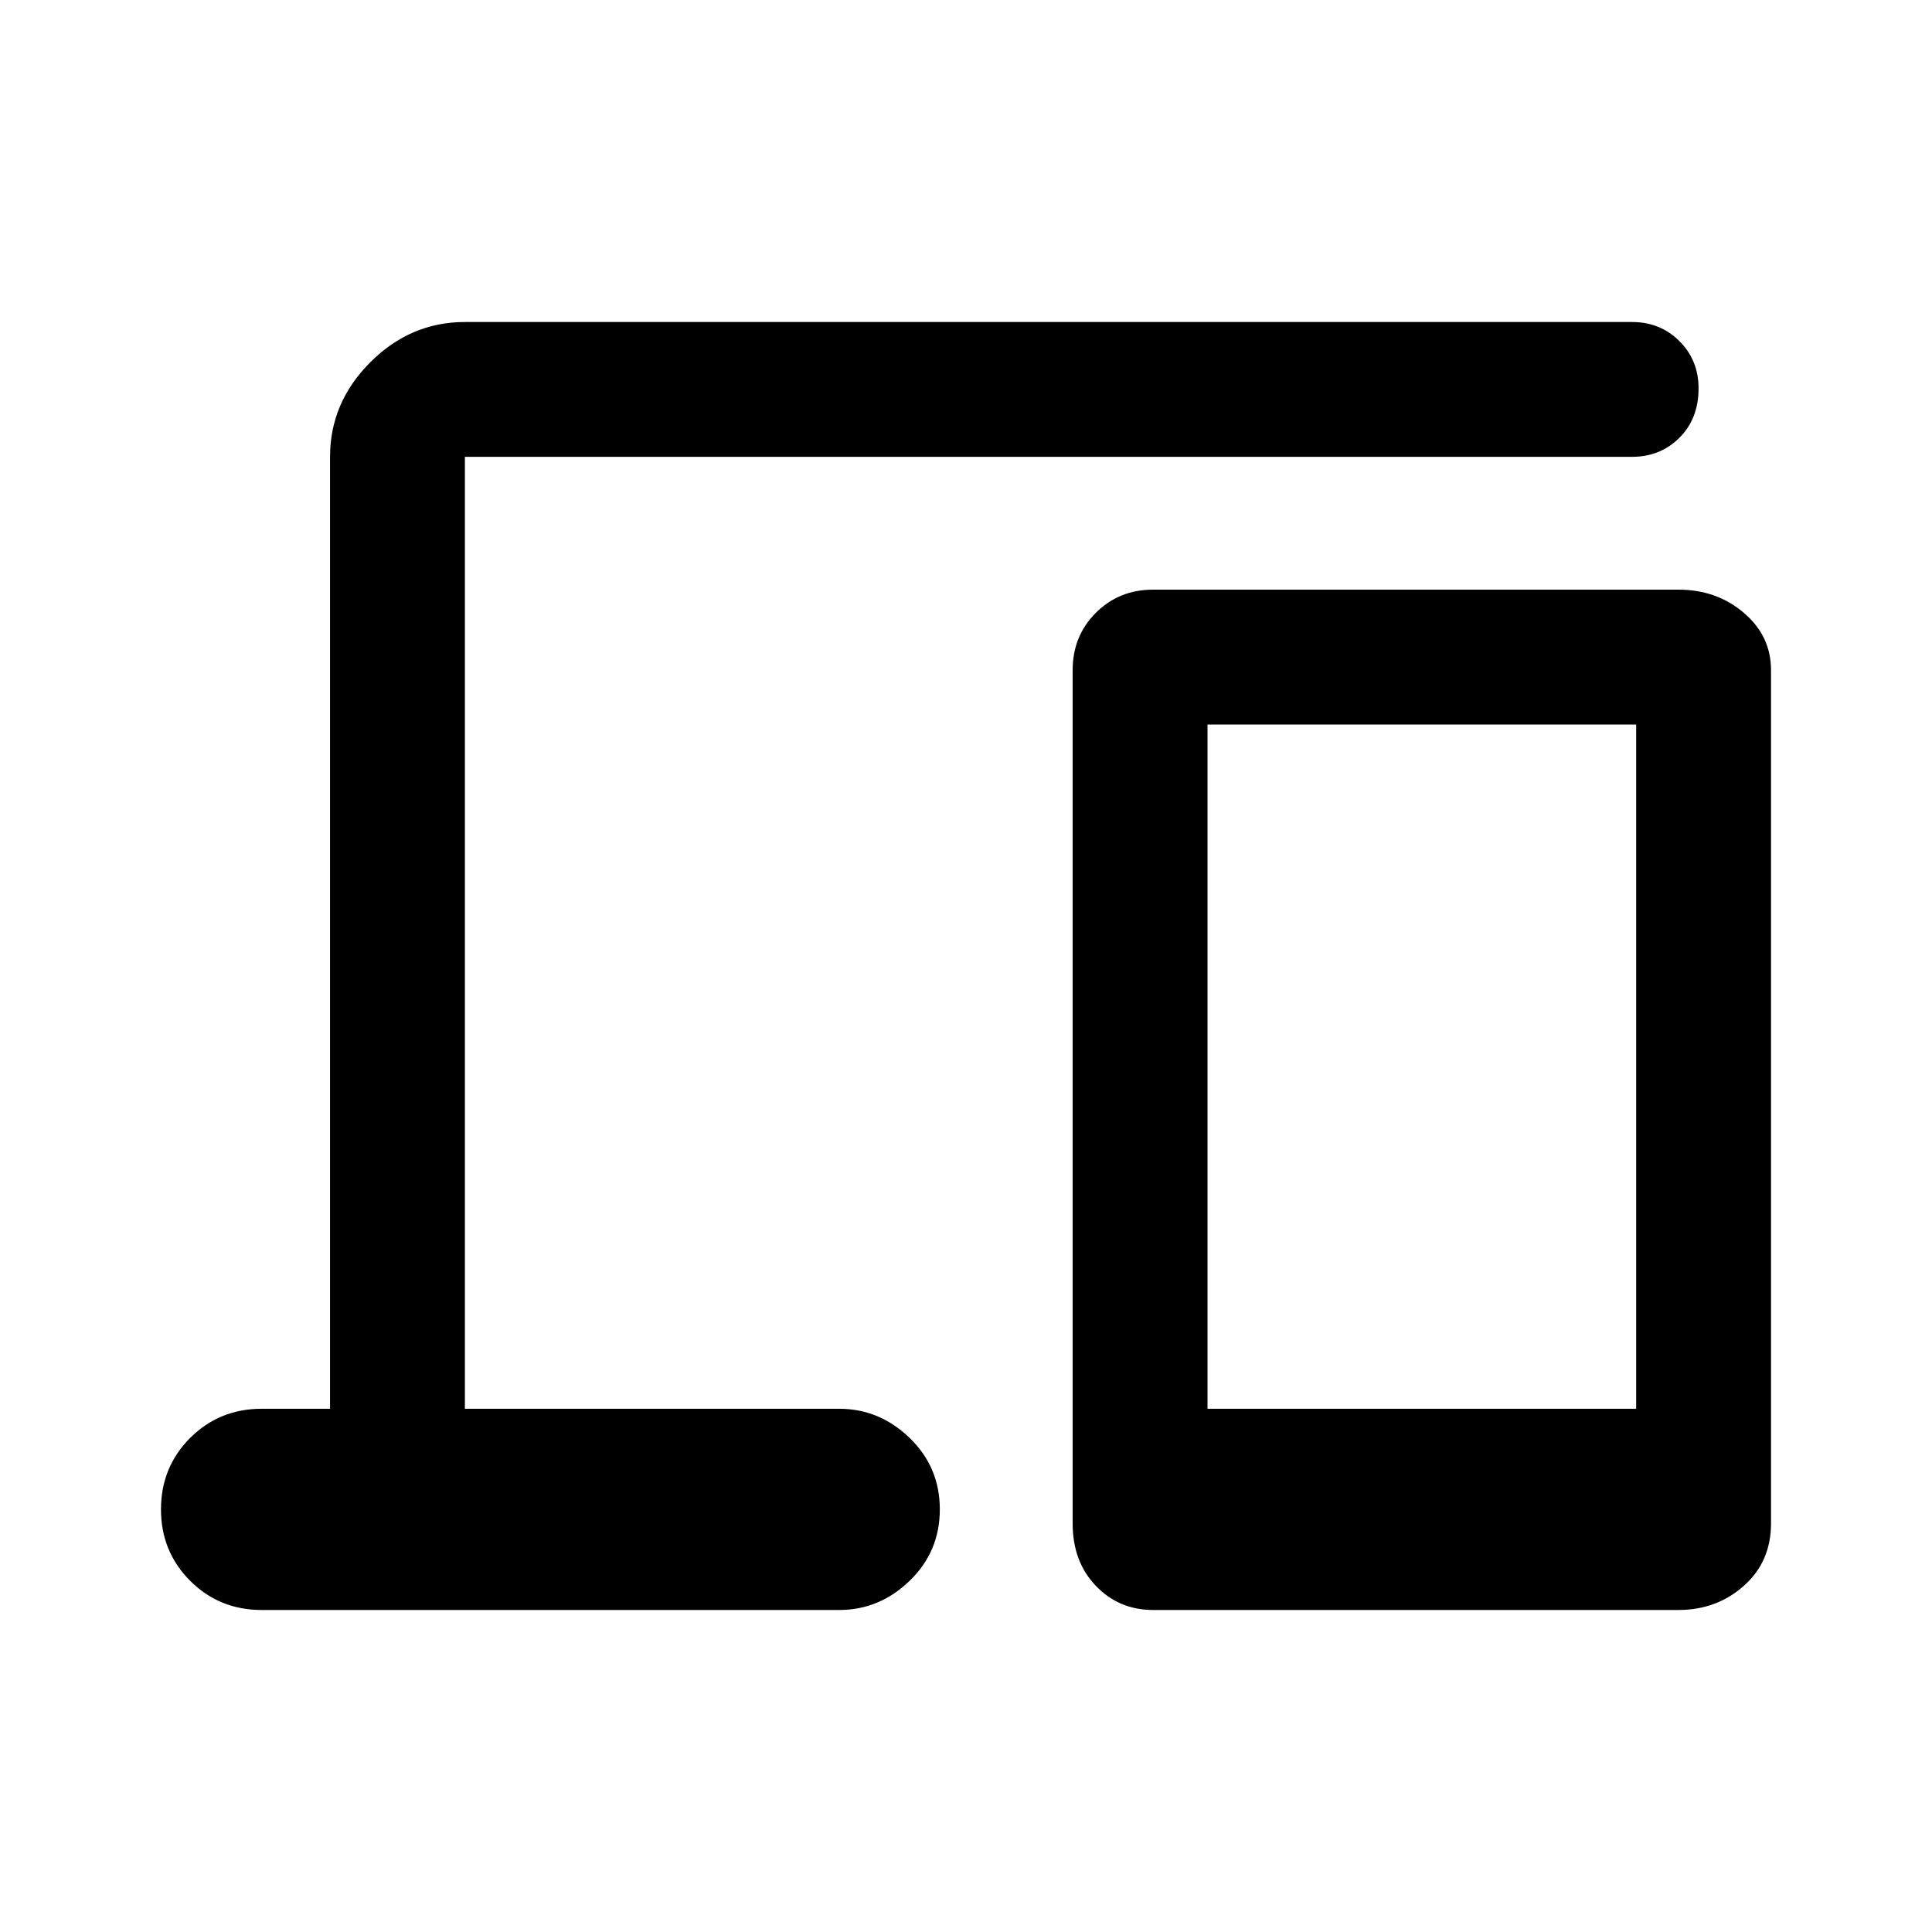 <svg xmlns="http://www.w3.org/2000/svg" height="40" width="40"><path d="M6.833 29.167V9.458Q6.833 8.333 7.667 7.5Q8.5 6.667 9.625 6.667H33.792Q34.375 6.667 34.771 7.063Q35.167 7.458 35.167 8.042Q35.167 8.667 34.771 9.063Q34.375 9.458 33.792 9.458H9.625Q9.625 9.458 9.625 9.458Q9.625 9.458 9.625 9.458V29.167H17.375Q18.208 29.167 18.833 29.771Q19.458 30.375 19.458 31.25Q19.458 32.125 18.833 32.729Q18.208 33.333 17.375 33.333H5.417Q4.542 33.333 3.937 32.729Q3.333 32.125 3.333 31.25Q3.333 30.375 3.937 29.771Q4.542 29.167 5.417 29.167ZM23.875 33.333Q23.167 33.333 22.688 32.833Q22.208 32.333 22.208 31.542V13.875Q22.208 13.167 22.688 12.688Q23.167 12.208 23.875 12.208H34.75Q35.542 12.208 36.104 12.688Q36.667 13.167 36.667 13.875V31.542Q36.667 32.333 36.104 32.833Q35.542 33.333 34.75 33.333ZM25 29.167H33.875V15H25Z"/></svg>